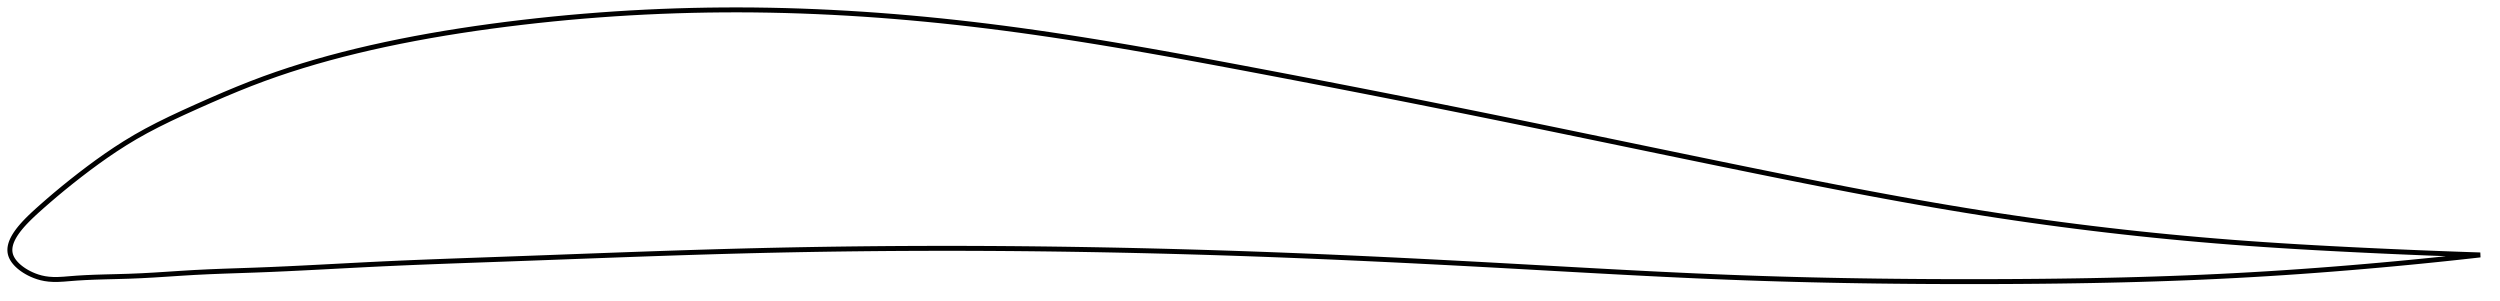 <?xml version="1.0" encoding="utf-8" ?>
<svg baseProfile="full" height="122.033" version="1.1" width="1012.293" xmlns="http://www.w3.org/2000/svg" xmlns:ev="http://www.w3.org/2001/xml-events" xmlns:xlink="http://www.w3.org/1999/xlink"><defs /><polygon fill="none" points="1004.293,103.227 1001.168,103.123 997.378,102.992 993.368,102.849 989.114,102.691 984.59,102.516 979.769,102.323 974.627,102.109 969.144,101.871 963.312,101.607 957.144,101.316 950.681,100.997 943.998,100.652 937.191,100.282 930.381,99.889 923.567,99.47 916.824,99.029 910.183,98.565 903.648,98.078 897.203,97.564 890.828,97.025 884.506,96.459 878.224,95.866 871.968,95.244 865.727,94.594 859.493,93.913 853.256,93.201 847.011,92.457 840.749,91.68 834.467,90.869 828.161,90.023 821.827,89.14 815.463,88.221 809.069,87.264 802.645,86.269 796.194,85.236 789.717,84.166 783.215,83.062 776.692,81.926 770.149,80.758 763.587,79.562 757.009,78.339 750.416,77.092 743.811,75.823 737.194,74.533 730.568,73.226 723.934,71.904 717.293,70.568 710.648,69.222 703.998,67.867 697.346,66.506 690.692,65.14 684.038,63.769 677.385,62.396 670.732,61.02 664.081,59.643 657.431,58.266 650.784,56.889 644.139,55.514 637.495,54.14 630.853,52.769 624.211,51.401 617.569,50.038 610.926,48.679 604.282,47.325 597.633,45.977 590.981,44.634 584.324,43.297 577.66,41.965 570.991,40.638 564.317,39.317 557.637,38.001 550.953,36.691 544.266,35.387 537.577,34.089 530.887,32.797 524.2,31.512 517.516,30.235 510.839,28.966 504.172,27.704 497.518,26.453 490.879,25.213 484.258,23.989 477.656,22.783 471.075,21.597 464.516,20.435 457.979,19.3 451.465,18.192 444.973,17.115 438.504,16.071 432.055,15.061 425.627,14.088 419.218,13.153 412.826,12.259 406.449,11.406 400.086,10.597 393.734,9.832 387.391,9.111 381.058,8.436 374.731,7.806 368.411,7.222 362.097,6.684 355.786,6.193 349.48,5.75 343.176,5.355 336.874,5.009 330.575,4.713 324.277,4.467 317.981,4.271 311.686,4.128 305.392,4.037 299.1,4.0 292.809,4.016 286.52,4.085 280.233,4.208 273.949,4.384 267.667,4.613 261.389,4.895 255.115,5.231 248.844,5.62 242.578,6.061 236.316,6.556 230.06,7.104 223.808,7.705 217.562,8.359 211.322,9.066 205.089,9.826 198.862,10.64 192.645,11.509 186.442,12.438 180.261,13.427 174.114,14.479 168.015,15.592 161.98,16.768 156.026,18.003 150.171,19.294 144.43,20.64 138.808,22.039 133.3,23.496 127.895,25.013 122.575,26.599 117.316,28.26 112.092,30.012 106.868,31.87 101.602,33.857 96.246,35.993 90.769,38.277 85.189,40.69 79.581,43.178 74.082,45.668 68.823,48.131 63.865,50.572 59.212,53.006 54.837,55.459 50.703,57.95 46.773,60.474 43.014,63.019 39.395,65.583 35.886,68.167 32.456,70.779 29.071,73.433 25.689,76.158 22.409,78.882 19.527,81.345 17.159,83.414 15.2,85.157 13.564,86.654 12.179,87.971 10.989,89.155 9.952,90.237 9.043,91.24 8.241,92.179 7.532,93.066 6.905,93.908 6.351,94.712 5.865,95.485 5.441,96.229 5.076,96.949 4.767,97.647 4.511,98.326 4.307,98.989 4.155,99.637 4.052,100.272 4.001,100.896 4.0,101.51 4.051,102.115 4.156,102.713 4.317,103.305 4.536,103.893 4.811,104.477 5.142,105.057 5.529,105.635 5.973,106.21 6.474,106.782 7.033,107.351 7.653,107.917 8.337,108.48 9.087,109.037 9.908,109.588 10.804,110.13 11.783,110.659 12.849,111.171 14.012,111.658 15.279,112.108 16.657,112.503 18.149,112.82 19.775,113.041 21.56,113.155 23.539,113.153 25.756,113.037 28.267,112.833 31.144,112.608 34.463,112.41 38.278,112.245 42.574,112.113 47.246,111.994 52.138,111.855 57.149,111.65 62.287,111.368 67.588,111.031 73.083,110.67 78.788,110.325 84.697,110.035 90.778,109.795 96.995,109.581 103.314,109.363 109.707,109.112 116.156,108.824 122.646,108.508 129.166,108.174 135.707,107.829 142.261,107.483 148.828,107.145 155.409,106.824 162.009,106.525 168.633,106.245 175.285,105.981 181.967,105.729 188.679,105.484 195.421,105.244 202.189,105.002 208.978,104.757 215.783,104.508 222.597,104.256 229.416,104.002 236.234,103.749 243.049,103.497 249.856,103.248 256.652,103.004 263.437,102.766 270.208,102.536 276.965,102.314 283.708,102.102 290.437,101.901 297.153,101.713 303.858,101.538 310.554,101.378 317.243,101.232 323.928,101.101 330.609,100.984 337.29,100.882 343.971,100.794 350.653,100.72 357.338,100.659 364.025,100.613 370.717,100.581 377.412,100.563 384.111,100.558 390.814,100.567 397.521,100.59 404.231,100.627 410.943,100.677 417.656,100.74 424.37,100.818 431.085,100.908 437.799,101.012 444.513,101.128 451.227,101.258 457.939,101.4 464.652,101.556 471.364,101.723 478.077,101.904 484.79,102.097 491.505,102.302 498.222,102.52 504.943,102.75 511.668,102.992 518.398,103.246 525.135,103.511 531.878,103.788 538.629,104.075 545.386,104.373 552.151,104.68 558.921,104.997 565.697,105.323 572.478,105.658 579.261,106.001 586.046,106.351 592.83,106.708 599.611,107.072 606.387,107.442 613.155,107.817 619.912,108.194 626.658,108.572 633.39,108.949 640.108,109.323 646.811,109.693 653.5,110.055 660.176,110.41 666.839,110.754 673.49,111.086 680.132,111.405 686.767,111.709 693.398,111.996 700.027,112.265 706.659,112.513 713.296,112.742 719.943,112.95 726.602,113.138 733.275,113.307 739.962,113.458 746.664,113.59 753.381,113.704 760.11,113.8 766.85,113.879 773.598,113.941 780.35,113.987 787.1,114.018 793.843,114.033 800.573,114.033 807.282,114.019 813.964,113.991 820.612,113.948 827.222,113.889 833.794,113.814 840.328,113.72 846.825,113.609 853.289,113.478 859.725,113.327 866.14,113.154 872.542,112.96 878.939,112.742 885.342,112.5 891.764,112.231 898.219,111.933 904.724,111.604 911.298,111.242 917.952,110.846 924.681,110.415 931.459,109.951 938.237,109.457 944.945,108.941 951.504,108.41 957.834,107.874 963.873,107.341 969.587,106.817 974.969,106.306 980.025,105.811 984.776,105.332 989.243,104.87 993.452,104.424 997.426,103.993 1001.187,103.577 1004.293,103.227" stroke="black" stroke-width="2.0" /></svg>
